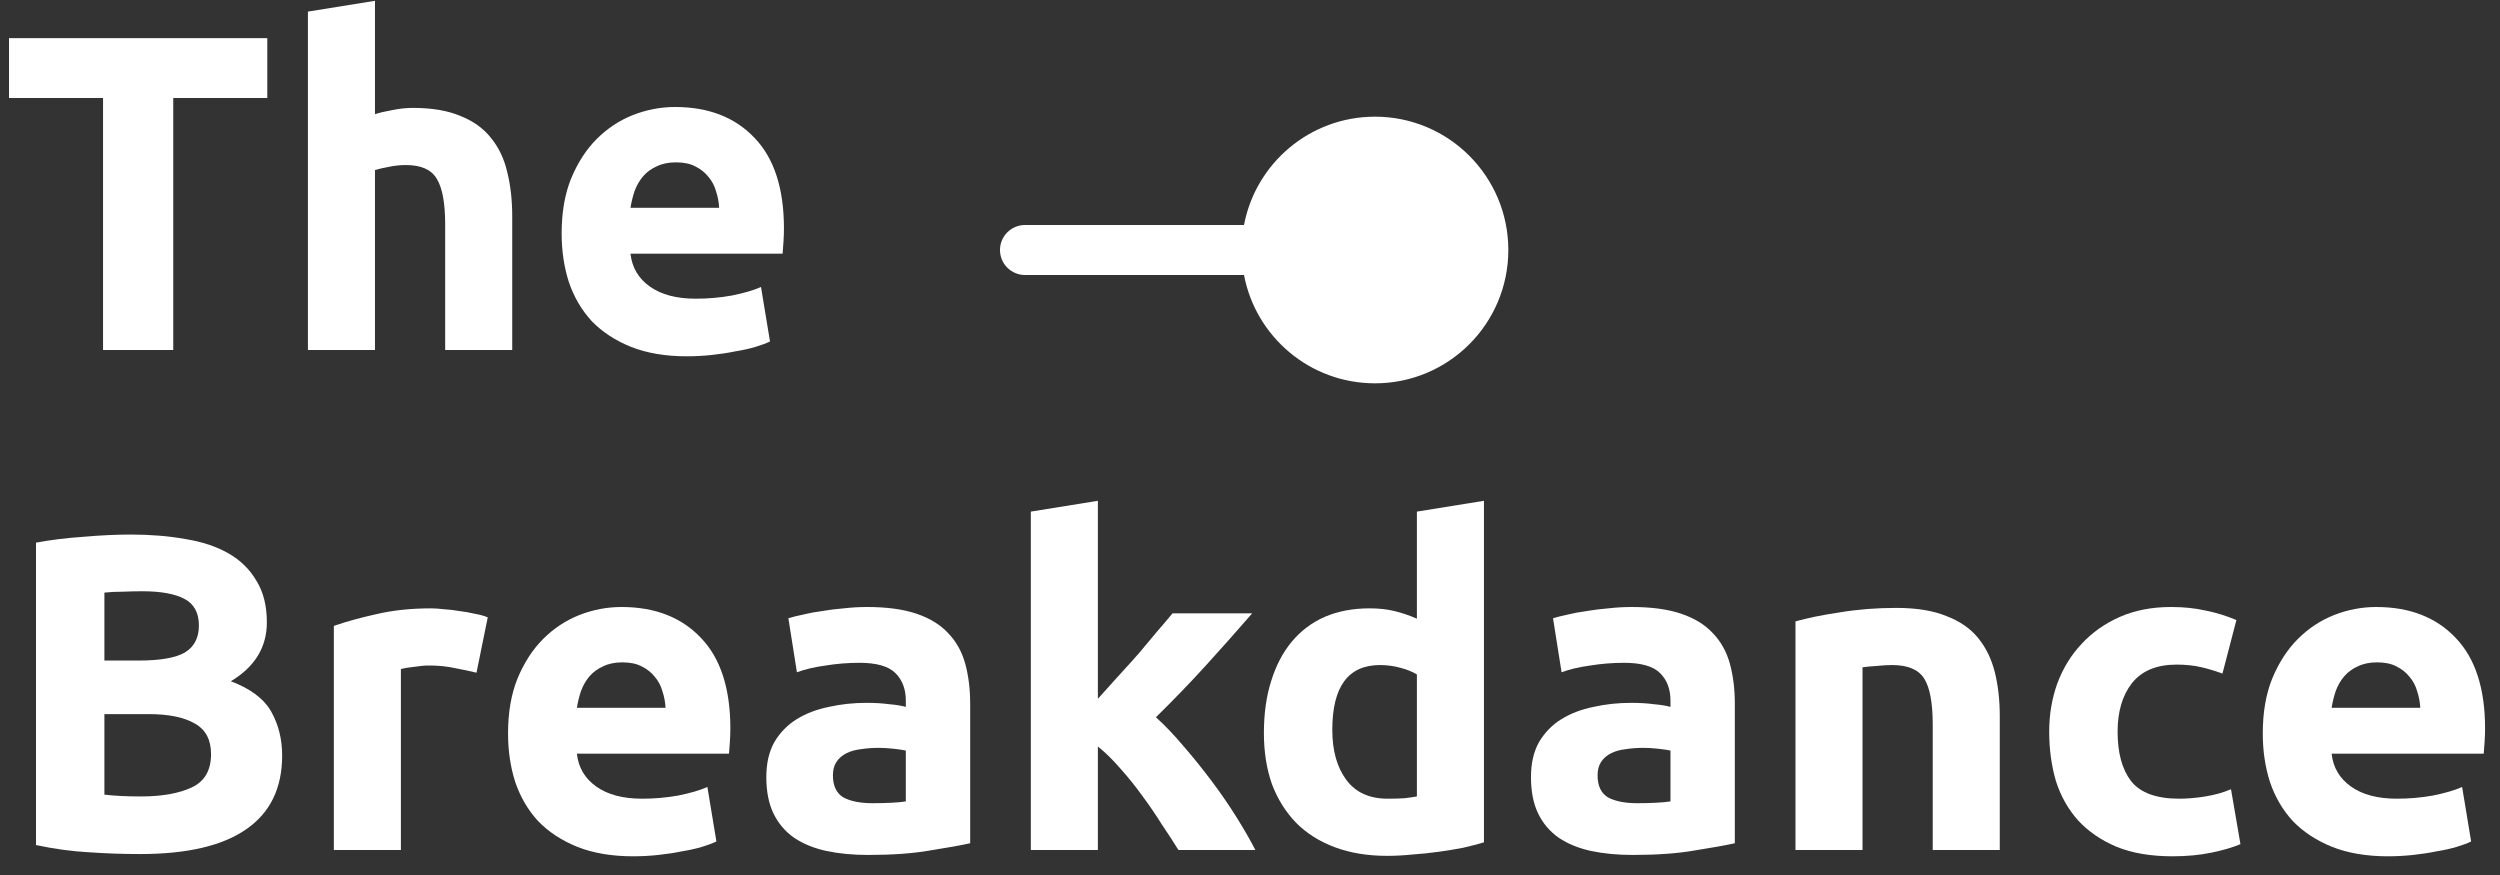 <svg width="100" height="35" viewBox="0 0 100 35" fill="none" xmlns="http://www.w3.org/2000/svg">
<rect x="0" y="0" width="100" height="35" fill="#333333" stroke="none"/>
<path d="M10.692 1.526V3.92H6.93V14H4.122V3.92H0.36V1.526H10.692Z" fill="white"/>
<path d="M12.317 14V0.464L14.999 0.032V4.568C15.179 4.508 15.407 4.454 15.683 4.406C15.971 4.346 16.247 4.316 16.511 4.316C17.279 4.316 17.915 4.424 18.419 4.64C18.935 4.844 19.343 5.138 19.643 5.522C19.955 5.906 20.171 6.362 20.291 6.89C20.423 7.418 20.489 8.006 20.489 8.654V14H17.807V8.978C17.807 8.114 17.693 7.502 17.465 7.142C17.249 6.782 16.841 6.602 16.241 6.602C16.001 6.602 15.773 6.626 15.557 6.674C15.353 6.71 15.167 6.752 14.999 6.8V14H12.317Z" fill="white"/>
<path d="M22.466 9.338C22.466 8.498 22.592 7.766 22.844 7.142C23.108 6.506 23.45 5.978 23.87 5.558C24.29 5.138 24.77 4.82 25.31 4.604C25.862 4.388 26.426 4.28 27.002 4.28C28.346 4.28 29.408 4.694 30.188 5.522C30.968 6.338 31.358 7.544 31.358 9.14C31.358 9.296 31.352 9.47 31.34 9.662C31.328 9.842 31.316 10.004 31.304 10.148H25.22C25.28 10.7 25.538 11.138 25.994 11.462C26.45 11.786 27.062 11.948 27.83 11.948C28.322 11.948 28.802 11.906 29.27 11.822C29.75 11.726 30.14 11.612 30.44 11.48L30.8 13.658C30.656 13.73 30.464 13.802 30.224 13.874C29.984 13.946 29.714 14.006 29.414 14.054C29.126 14.114 28.814 14.162 28.478 14.198C28.142 14.234 27.806 14.252 27.47 14.252C26.618 14.252 25.874 14.126 25.238 13.874C24.614 13.622 24.092 13.28 23.672 12.848C23.264 12.404 22.958 11.882 22.754 11.282C22.562 10.682 22.466 10.034 22.466 9.338ZM28.766 8.312C28.754 8.084 28.712 7.862 28.64 7.646C28.58 7.43 28.478 7.238 28.334 7.07C28.202 6.902 28.028 6.764 27.812 6.656C27.608 6.548 27.35 6.494 27.038 6.494C26.738 6.494 26.48 6.548 26.264 6.656C26.048 6.752 25.868 6.884 25.724 7.052C25.58 7.22 25.466 7.418 25.382 7.646C25.31 7.862 25.256 8.084 25.22 8.312H28.766Z" fill="white"/>
<path d="M5.598 34.162C4.914 34.162 4.23 34.138 3.546 34.09C2.874 34.054 2.172 33.958 1.44 33.802V21.706C2.016 21.598 2.646 21.52 3.33 21.472C4.014 21.412 4.65 21.382 5.238 21.382C6.03 21.382 6.756 21.442 7.416 21.562C8.088 21.67 8.664 21.862 9.144 22.138C9.624 22.414 9.996 22.78 10.26 23.236C10.536 23.68 10.674 24.232 10.674 24.892C10.674 25.888 10.194 26.674 9.234 27.25C10.026 27.55 10.566 27.958 10.854 28.474C11.142 28.99 11.286 29.572 11.286 30.22C11.286 31.528 10.806 32.512 9.846 33.172C8.898 33.832 7.482 34.162 5.598 34.162ZM4.176 28.564V31.786C4.38 31.81 4.602 31.828 4.842 31.84C5.082 31.852 5.346 31.858 5.634 31.858C6.474 31.858 7.152 31.738 7.668 31.498C8.184 31.258 8.442 30.814 8.442 30.166C8.442 29.59 8.226 29.182 7.794 28.942C7.362 28.69 6.744 28.564 5.94 28.564H4.176ZM4.176 26.422H5.544C6.408 26.422 7.026 26.314 7.398 26.098C7.77 25.87 7.956 25.51 7.956 25.018C7.956 24.514 7.764 24.16 7.38 23.956C6.996 23.752 6.432 23.65 5.688 23.65C5.448 23.65 5.19 23.656 4.914 23.668C4.638 23.668 4.392 23.68 4.176 23.704V26.422Z" fill="white"/>
<path d="M19.06 26.908C18.82 26.848 18.538 26.788 18.214 26.728C17.89 26.656 17.542 26.62 17.17 26.62C17.002 26.62 16.798 26.638 16.558 26.674C16.33 26.698 16.156 26.728 16.036 26.764V34H13.354V25.036C13.834 24.868 14.398 24.712 15.046 24.568C15.706 24.412 16.438 24.334 17.242 24.334C17.386 24.334 17.56 24.346 17.764 24.37C17.968 24.382 18.172 24.406 18.376 24.442C18.58 24.466 18.784 24.502 18.988 24.55C19.192 24.586 19.366 24.634 19.51 24.694L19.06 26.908Z" fill="white"/>
<path d="M20.322 29.338C20.322 28.498 20.448 27.766 20.7 27.142C20.964 26.506 21.306 25.978 21.726 25.558C22.146 25.138 22.626 24.82 23.166 24.604C23.718 24.388 24.282 24.28 24.858 24.28C26.202 24.28 27.264 24.694 28.044 25.522C28.824 26.338 29.214 27.544 29.214 29.14C29.214 29.296 29.208 29.47 29.196 29.662C29.184 29.842 29.172 30.004 29.16 30.148H23.076C23.136 30.7 23.394 31.138 23.85 31.462C24.306 31.786 24.918 31.948 25.686 31.948C26.178 31.948 26.658 31.906 27.126 31.822C27.606 31.726 27.996 31.612 28.296 31.48L28.656 33.658C28.512 33.73 28.32 33.802 28.08 33.874C27.84 33.946 27.57 34.006 27.27 34.054C26.982 34.114 26.67 34.162 26.334 34.198C25.998 34.234 25.662 34.252 25.326 34.252C24.474 34.252 23.73 34.126 23.094 33.874C22.47 33.622 21.948 33.28 21.528 32.848C21.12 32.404 20.814 31.882 20.61 31.282C20.418 30.682 20.322 30.034 20.322 29.338ZM26.622 28.312C26.61 28.084 26.568 27.862 26.496 27.646C26.436 27.43 26.334 27.238 26.19 27.07C26.058 26.902 25.884 26.764 25.668 26.656C25.464 26.548 25.206 26.494 24.894 26.494C24.594 26.494 24.336 26.548 24.12 26.656C23.904 26.752 23.724 26.884 23.58 27.052C23.436 27.22 23.322 27.418 23.238 27.646C23.166 27.862 23.112 28.084 23.076 28.312H26.622Z" fill="white"/>
<path d="M34.901 32.128C35.165 32.128 35.417 32.122 35.657 32.11C35.897 32.098 36.089 32.08 36.233 32.056V30.022C36.125 29.998 35.963 29.974 35.747 29.95C35.531 29.926 35.333 29.914 35.153 29.914C34.901 29.914 34.661 29.932 34.433 29.968C34.217 29.992 34.025 30.046 33.857 30.13C33.689 30.214 33.557 30.328 33.461 30.472C33.365 30.616 33.317 30.796 33.317 31.012C33.317 31.432 33.455 31.726 33.731 31.894C34.019 32.05 34.409 32.128 34.901 32.128ZM34.685 24.28C35.477 24.28 36.137 24.37 36.665 24.55C37.193 24.73 37.613 24.988 37.925 25.324C38.249 25.66 38.477 26.068 38.609 26.548C38.741 27.028 38.807 27.562 38.807 28.15V33.73C38.423 33.814 37.889 33.91 37.205 34.018C36.521 34.138 35.693 34.198 34.721 34.198C34.109 34.198 33.551 34.144 33.047 34.036C32.555 33.928 32.129 33.754 31.769 33.514C31.409 33.262 31.133 32.938 30.941 32.542C30.749 32.146 30.653 31.66 30.653 31.084C30.653 30.532 30.761 30.064 30.977 29.68C31.205 29.296 31.505 28.99 31.877 28.762C32.249 28.534 32.675 28.372 33.155 28.276C33.635 28.168 34.133 28.114 34.649 28.114C34.997 28.114 35.303 28.132 35.567 28.168C35.843 28.192 36.065 28.228 36.233 28.276V28.024C36.233 27.568 36.095 27.202 35.819 26.926C35.543 26.65 35.063 26.512 34.379 26.512C33.923 26.512 33.473 26.548 33.029 26.62C32.585 26.68 32.201 26.77 31.877 26.89L31.535 24.73C31.691 24.682 31.883 24.634 32.111 24.586C32.351 24.526 32.609 24.478 32.885 24.442C33.161 24.394 33.449 24.358 33.749 24.334C34.061 24.298 34.373 24.28 34.685 24.28Z" fill="white"/>
<path d="M43.915 27.952C44.179 27.664 44.449 27.364 44.725 27.052C45.013 26.74 45.289 26.434 45.553 26.134C45.817 25.822 46.063 25.528 46.291 25.252C46.531 24.976 46.735 24.736 46.903 24.532H50.089C49.453 25.264 48.829 25.966 48.217 26.638C47.617 27.298 46.957 27.982 46.237 28.69C46.597 29.014 46.969 29.404 47.353 29.86C47.737 30.304 48.109 30.766 48.469 31.246C48.829 31.726 49.159 32.206 49.459 32.686C49.759 33.166 50.011 33.604 50.215 34H47.137C46.945 33.688 46.723 33.346 46.471 32.974C46.231 32.59 45.973 32.212 45.697 31.84C45.421 31.456 45.127 31.09 44.815 30.742C44.515 30.394 44.215 30.1 43.915 29.86V34H41.233V20.464L43.915 20.032V27.952Z" fill="white"/>
<path d="M53.292 29.194C53.292 30.022 53.478 30.688 53.85 31.192C54.222 31.696 54.774 31.948 55.506 31.948C55.746 31.948 55.968 31.942 56.172 31.93C56.376 31.906 56.544 31.882 56.676 31.858V26.98C56.508 26.872 56.286 26.782 56.01 26.71C55.746 26.638 55.476 26.602 55.2 26.602C53.928 26.602 53.292 27.466 53.292 29.194ZM59.358 33.694C59.118 33.766 58.842 33.838 58.53 33.91C58.218 33.97 57.888 34.024 57.54 34.072C57.204 34.12 56.856 34.156 56.496 34.18C56.148 34.216 55.812 34.234 55.488 34.234C54.708 34.234 54.012 34.12 53.4 33.892C52.788 33.664 52.272 33.34 51.852 32.92C51.432 32.488 51.108 31.972 50.88 31.372C50.664 30.76 50.556 30.076 50.556 29.32C50.556 28.552 50.652 27.862 50.844 27.25C51.036 26.626 51.312 26.098 51.672 25.666C52.032 25.234 52.47 24.904 52.986 24.676C53.514 24.448 54.114 24.334 54.786 24.334C55.158 24.334 55.488 24.37 55.776 24.442C56.076 24.514 56.376 24.616 56.676 24.748V20.464L59.358 20.032V33.694Z" fill="white"/>
<path d="M65.487 32.128C65.751 32.128 66.003 32.122 66.243 32.11C66.483 32.098 66.675 32.08 66.819 32.056V30.022C66.711 29.998 66.549 29.974 66.333 29.95C66.117 29.926 65.919 29.914 65.739 29.914C65.487 29.914 65.247 29.932 65.019 29.968C64.803 29.992 64.611 30.046 64.443 30.13C64.275 30.214 64.143 30.328 64.047 30.472C63.951 30.616 63.903 30.796 63.903 31.012C63.903 31.432 64.041 31.726 64.317 31.894C64.605 32.05 64.995 32.128 65.487 32.128ZM65.271 24.28C66.063 24.28 66.723 24.37 67.251 24.55C67.779 24.73 68.199 24.988 68.511 25.324C68.835 25.66 69.063 26.068 69.195 26.548C69.327 27.028 69.393 27.562 69.393 28.15V33.73C69.009 33.814 68.475 33.91 67.791 34.018C67.107 34.138 66.279 34.198 65.307 34.198C64.695 34.198 64.137 34.144 63.633 34.036C63.141 33.928 62.715 33.754 62.355 33.514C61.995 33.262 61.719 32.938 61.527 32.542C61.335 32.146 61.239 31.66 61.239 31.084C61.239 30.532 61.347 30.064 61.563 29.68C61.791 29.296 62.091 28.99 62.463 28.762C62.835 28.534 63.261 28.372 63.741 28.276C64.221 28.168 64.719 28.114 65.235 28.114C65.583 28.114 65.889 28.132 66.153 28.168C66.429 28.192 66.651 28.228 66.819 28.276V28.024C66.819 27.568 66.681 27.202 66.405 26.926C66.129 26.65 65.649 26.512 64.965 26.512C64.509 26.512 64.059 26.548 63.615 26.62C63.171 26.68 62.787 26.77 62.463 26.89L62.121 24.73C62.277 24.682 62.469 24.634 62.697 24.586C62.937 24.526 63.195 24.478 63.471 24.442C63.747 24.394 64.035 24.358 64.335 24.334C64.647 24.298 64.959 24.28 65.271 24.28Z" fill="white"/>
<path d="M71.819 24.856C72.275 24.724 72.863 24.604 73.583 24.496C74.303 24.376 75.059 24.316 75.851 24.316C76.655 24.316 77.321 24.424 77.849 24.64C78.389 24.844 78.815 25.138 79.127 25.522C79.439 25.906 79.661 26.362 79.793 26.89C79.925 27.418 79.991 28.006 79.991 28.654V34H77.309V28.978C77.309 28.114 77.195 27.502 76.967 27.142C76.739 26.782 76.313 26.602 75.689 26.602C75.497 26.602 75.293 26.614 75.077 26.638C74.861 26.65 74.669 26.668 74.501 26.692V34H71.819V24.856Z" fill="white"/>
<path d="M81.968 29.266C81.968 28.582 82.076 27.94 82.292 27.34C82.52 26.728 82.844 26.2 83.264 25.756C83.684 25.3 84.194 24.94 84.794 24.676C85.394 24.412 86.078 24.28 86.846 24.28C87.35 24.28 87.812 24.328 88.232 24.424C88.652 24.508 89.06 24.634 89.456 24.802L88.898 26.944C88.646 26.848 88.37 26.764 88.07 26.692C87.77 26.62 87.434 26.584 87.062 26.584C86.27 26.584 85.676 26.83 85.28 27.322C84.896 27.814 84.704 28.462 84.704 29.266C84.704 30.118 84.884 30.778 85.244 31.246C85.616 31.714 86.258 31.948 87.17 31.948C87.494 31.948 87.842 31.918 88.214 31.858C88.586 31.798 88.928 31.702 89.24 31.57L89.618 33.766C89.306 33.898 88.916 34.012 88.448 34.108C87.98 34.204 87.464 34.252 86.9 34.252C86.036 34.252 85.292 34.126 84.668 33.874C84.044 33.61 83.528 33.256 83.12 32.812C82.724 32.368 82.43 31.846 82.238 31.246C82.058 30.634 81.968 29.974 81.968 29.266Z" fill="white"/>
<path d="M90.511 29.338C90.511 28.498 90.637 27.766 90.889 27.142C91.153 26.506 91.495 25.978 91.915 25.558C92.335 25.138 92.815 24.82 93.355 24.604C93.907 24.388 94.471 24.28 95.047 24.28C96.391 24.28 97.453 24.694 98.233 25.522C99.013 26.338 99.403 27.544 99.403 29.14C99.403 29.296 99.397 29.47 99.385 29.662C99.373 29.842 99.361 30.004 99.349 30.148H93.265C93.325 30.7 93.583 31.138 94.039 31.462C94.495 31.786 95.107 31.948 95.875 31.948C96.367 31.948 96.847 31.906 97.315 31.822C97.795 31.726 98.185 31.612 98.485 31.48L98.845 33.658C98.701 33.73 98.509 33.802 98.269 33.874C98.029 33.946 97.759 34.006 97.459 34.054C97.171 34.114 96.859 34.162 96.523 34.198C96.187 34.234 95.851 34.252 95.515 34.252C94.663 34.252 93.919 34.126 93.283 33.874C92.659 33.622 92.137 33.28 91.717 32.848C91.309 32.404 91.003 31.882 90.799 31.282C90.607 30.682 90.511 30.034 90.511 29.338ZM96.811 28.312C96.799 28.084 96.757 27.862 96.685 27.646C96.625 27.43 96.523 27.238 96.379 27.07C96.247 26.902 96.073 26.764 95.857 26.656C95.653 26.548 95.395 26.494 95.083 26.494C94.783 26.494 94.525 26.548 94.309 26.656C94.093 26.752 93.913 26.884 93.769 27.052C93.625 27.22 93.511 27.418 93.427 27.646C93.355 27.862 93.301 28.084 93.265 28.312H96.811Z" fill="white"/>
<path fill-rule="evenodd" clip-rule="evenodd" d="M49.76 9L41 9C40.448 9 40 9.448 40 10C40 10.552 40.448 11 41 11L49.76 11C50.228 13.468 52.396 15.333 55 15.333C57.946 15.333 60.333 12.946 60.333 10C60.333 7.055 57.946 4.667 55 4.667C52.396 4.667 50.228 6.533 49.76 9Z" fill="white"/>
</svg>
